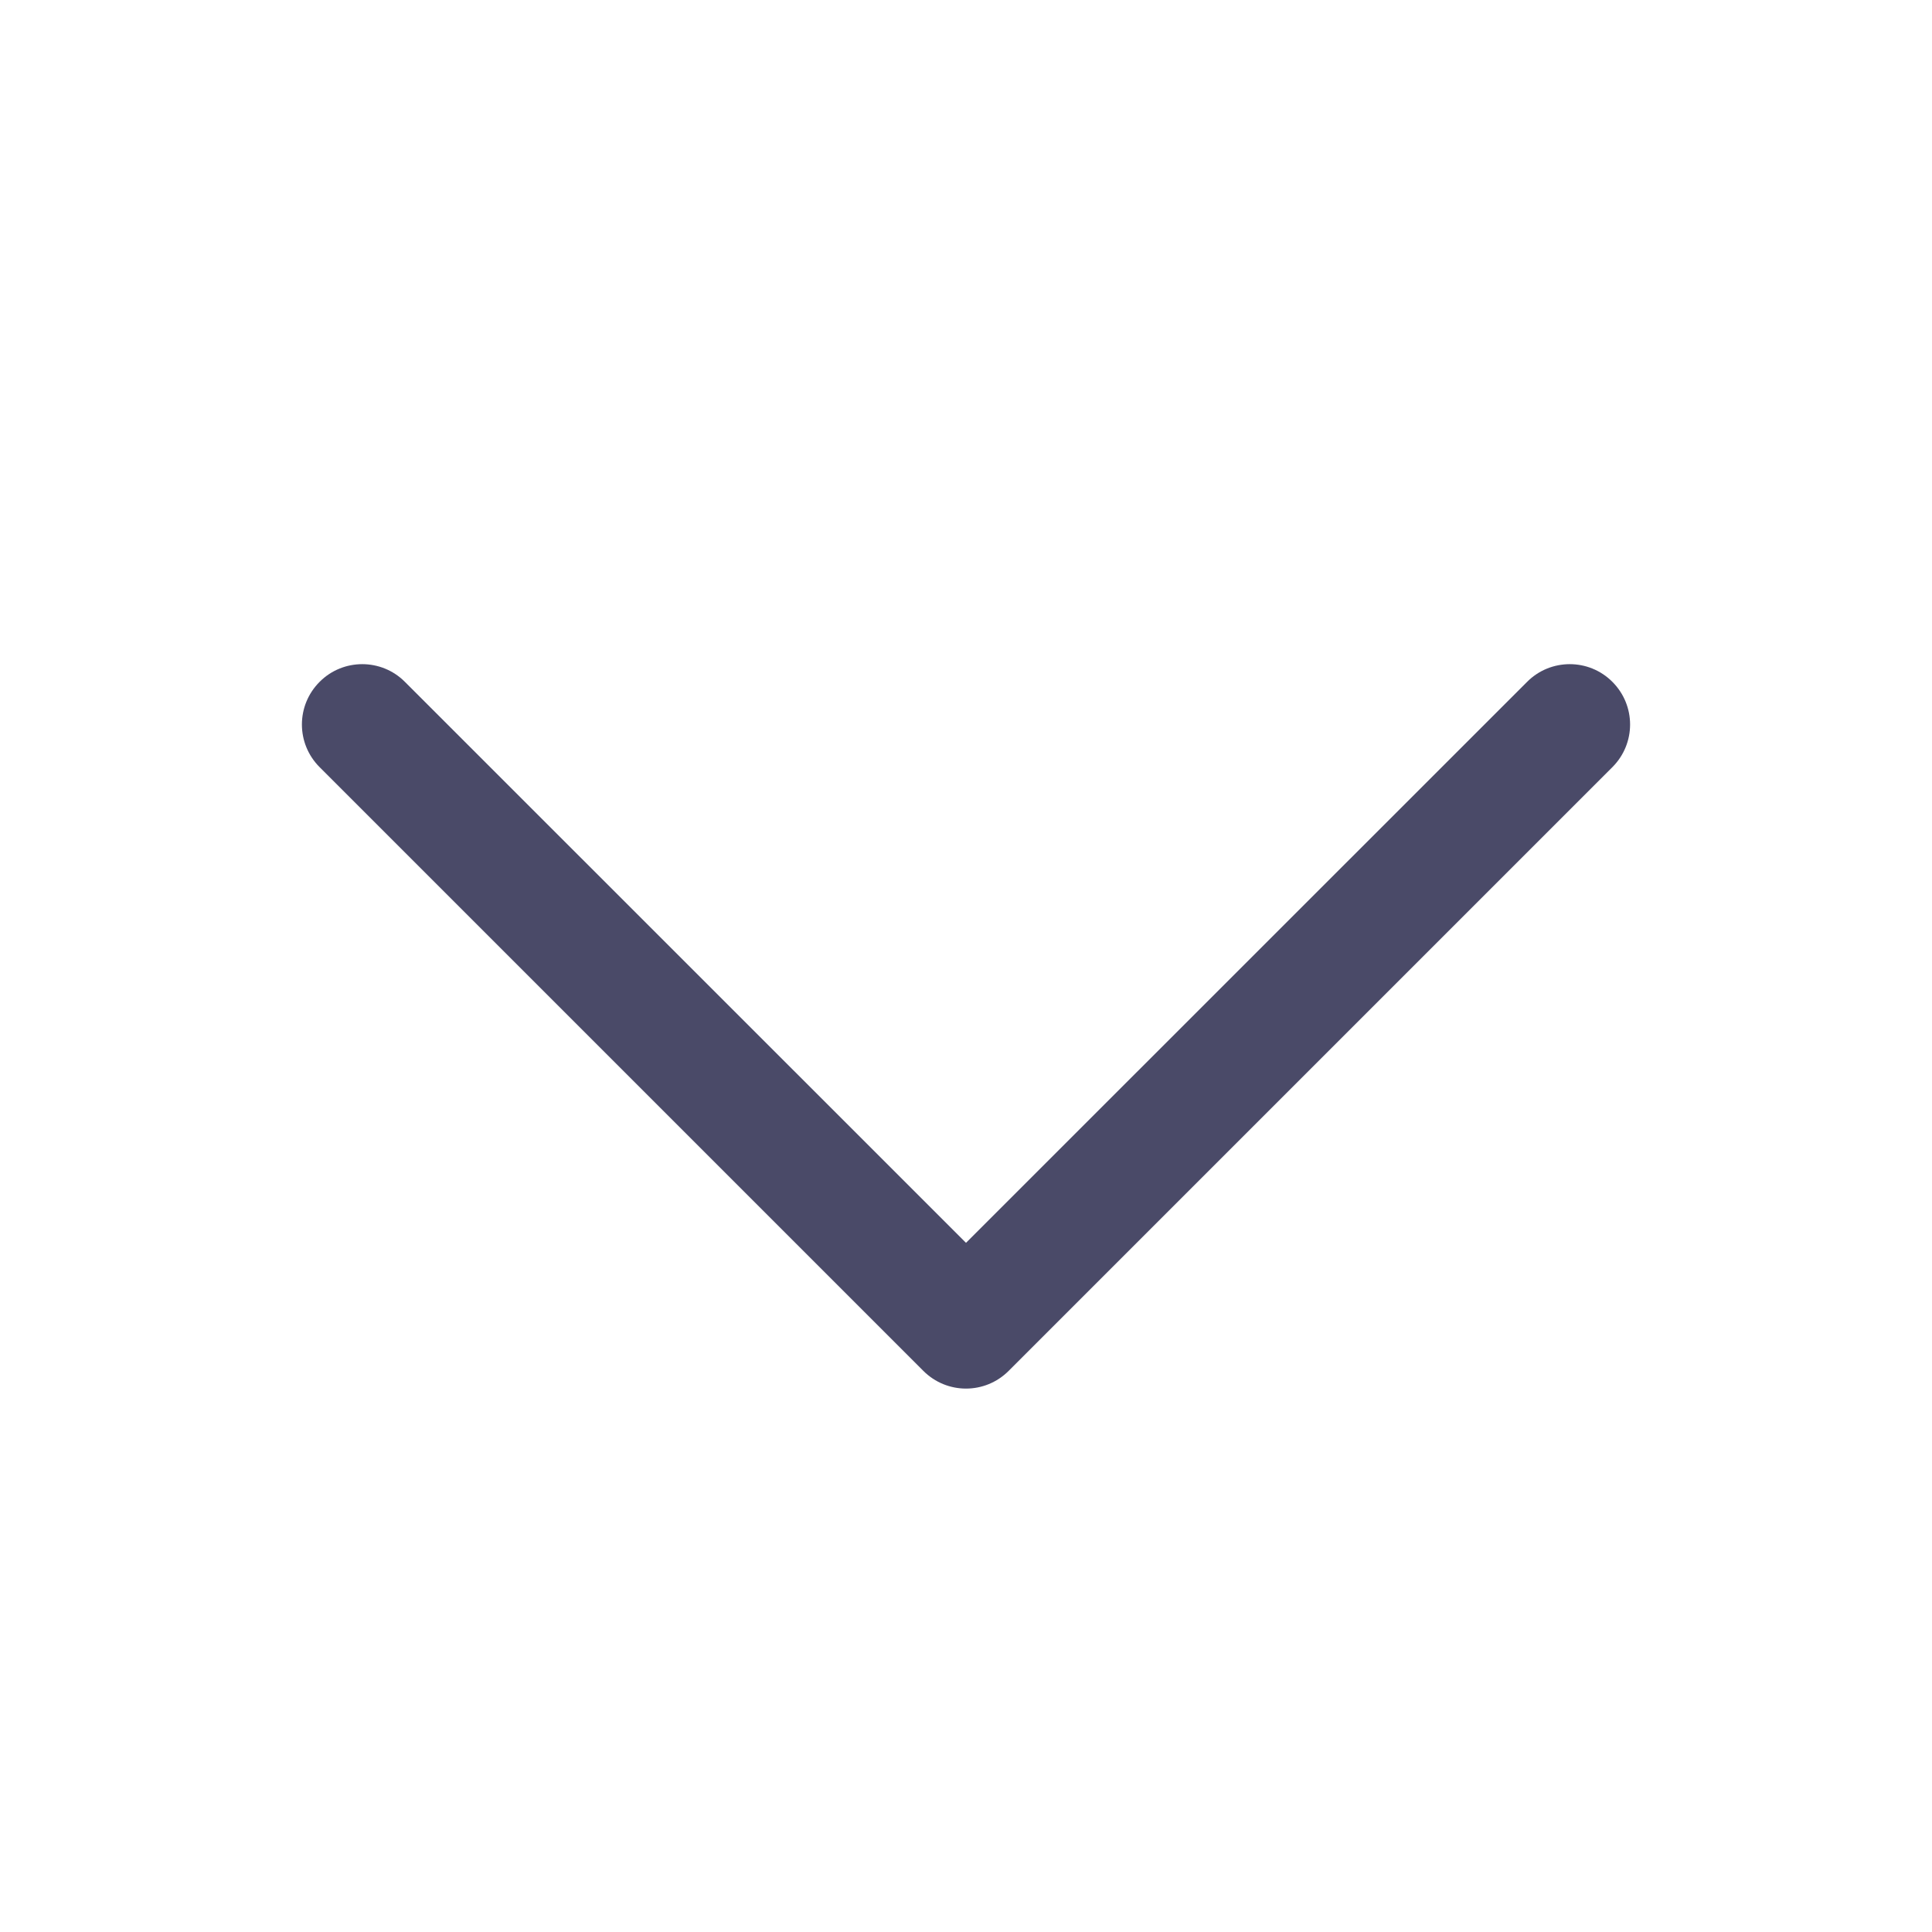 <svg width="14" height="14" viewBox="0 0 14 14" fill="none" xmlns="http://www.w3.org/2000/svg">
<path fill-rule="evenodd" clip-rule="evenodd" d="M2.316 4.941C2.486 4.77 2.764 4.77 2.934 4.941L7 9.006L11.066 4.941C11.236 4.77 11.514 4.77 11.684 4.941C11.855 5.112 11.855 5.388 11.684 5.559L7.309 9.934C7.138 10.105 6.862 10.105 6.691 9.934L2.316 5.559C2.145 5.388 2.145 5.112 2.316 4.941Z" fill="#4A4A68"/>
</svg>

